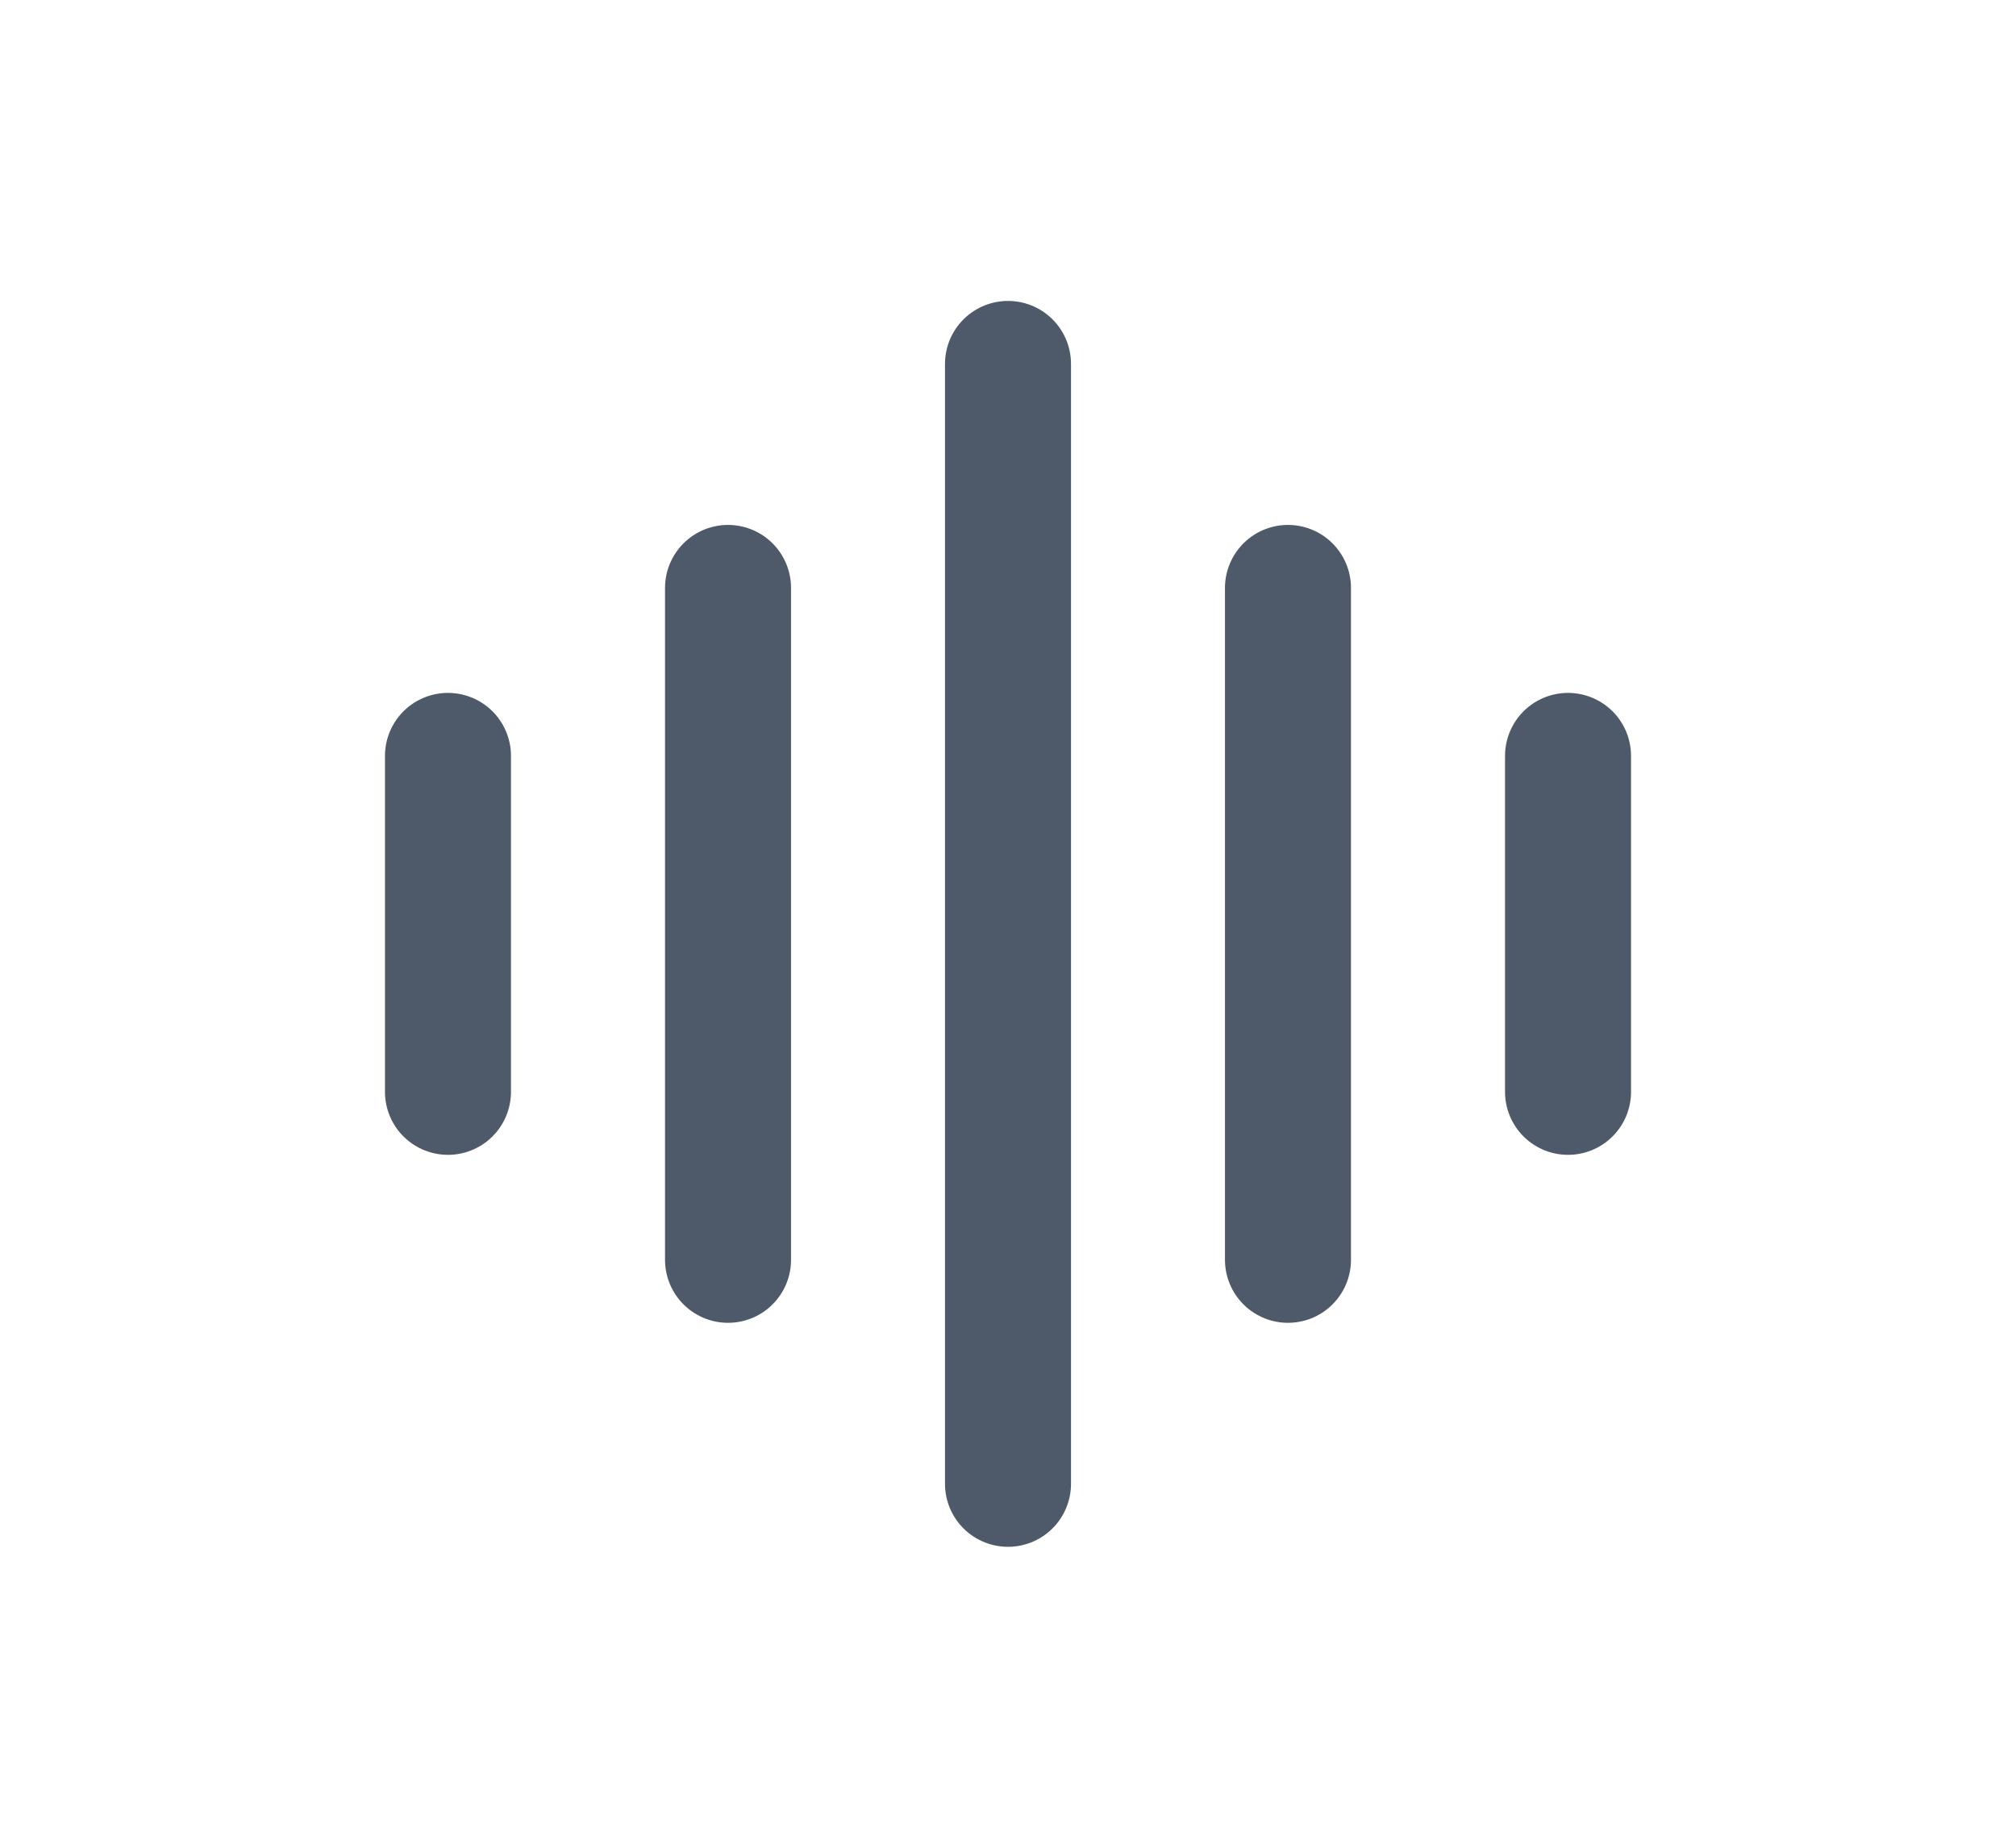 <svg width="24" height="22" viewBox="0 0 24 22" fill="none" xmlns="http://www.w3.org/2000/svg">
<g clip-path="url(#clip0_3015_25602)">
<path d="M12 4.333V17.667" stroke="#4E5969" stroke-width="1.5" stroke-linecap="round" stroke-linejoin="round"/>
<path d="M15.333 7V15" stroke="#4E5969" stroke-width="1.5" stroke-linecap="round" stroke-linejoin="round"/>
<path d="M5.333 9V13" stroke="#4E5969" stroke-width="1.5" stroke-linecap="round" stroke-linejoin="round"/>
<path d="M18.667 9V13" stroke="#4E5969" stroke-width="1.5" stroke-linecap="round" stroke-linejoin="round"/>
<path d="M8.667 7V15" stroke="#4E5969" stroke-width="1.5" stroke-linecap="round" stroke-linejoin="round"/>
</g>
<defs>
<clipPath id="clip0_3015_25602">
<rect width="16" height="16" fill="white" transform="translate(4 3)"/>
</clipPath>
</defs>
</svg>
